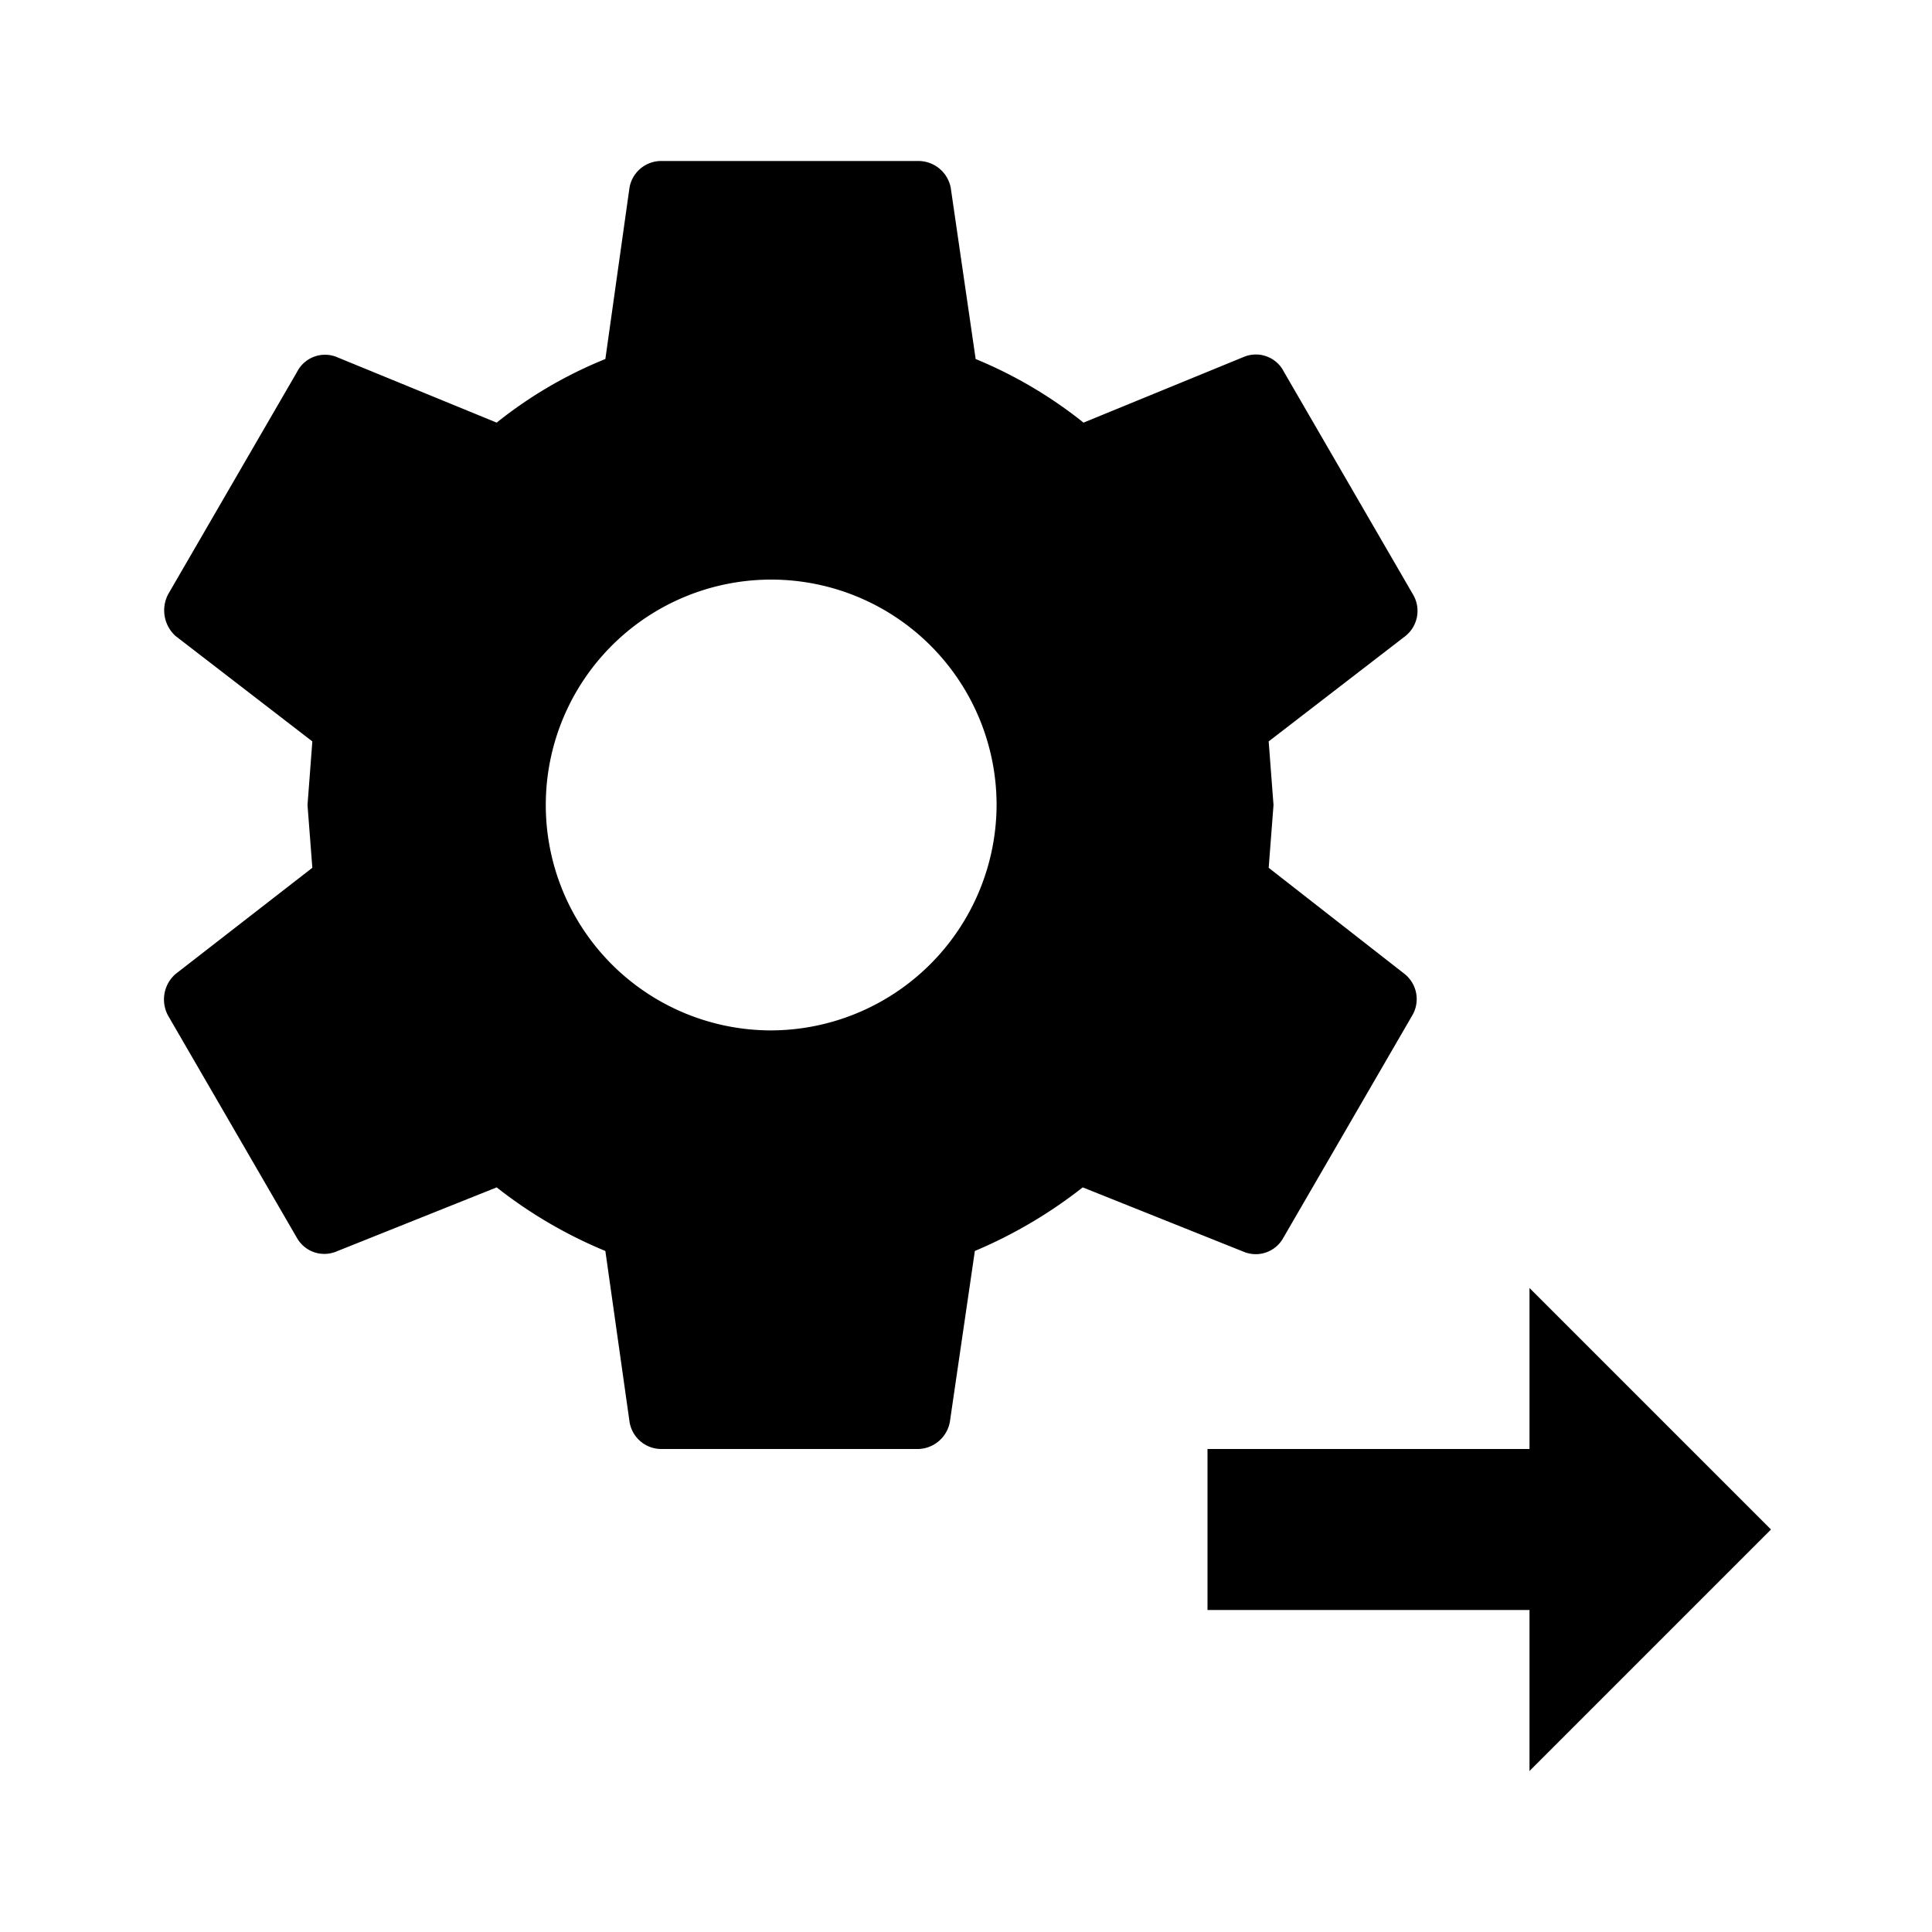 <svg xmlns="http://www.w3.org/2000/svg" viewBox="0 0 24 24"><defs><style>.cls-1{fill:none;}</style></defs><g id="icons"><g id="settings-edit"><rect id="margin" class="cls-1" width="24" height="24"/><path id="icon" d="M19,22V20H15V18h4V16l3,3Zm-1.46-9.38-1.6,2.76a.39.39,0,0,1-.49.17l-2-.8a5.83,5.83,0,0,1-1.34.79l-.31,2.12a.41.41,0,0,1-.39.34H8.22a.4.4,0,0,1-.4-.34l-.3-2.12a5.69,5.69,0,0,1-1.35-.79l-2,.8a.39.39,0,0,1-.48-.17l-1.6-2.76a.42.42,0,0,1,.09-.52l1.7-1.32L3.82,10l.06-.79L2.18,7.9a.43.43,0,0,1-.09-.52l1.6-2.76a.39.39,0,0,1,.48-.19l2,.82a5.37,5.37,0,0,1,1.35-.79l.3-2.13A.4.4,0,0,1,8.22,2h3.2a.41.41,0,0,1,.39.33l.31,2.13a5.49,5.49,0,0,1,1.34.79l2-.82a.39.39,0,0,1,.49.19l1.6,2.76a.4.4,0,0,1-.09.52L15.76,9.21l.06.79-.06.78,1.69,1.32A.4.4,0,0,1,17.54,12.62ZM12.38,10a2.8,2.8,0,1,0-2.8,2.8A2.81,2.81,0,0,0,12.38,10Z"/></g></g></svg>